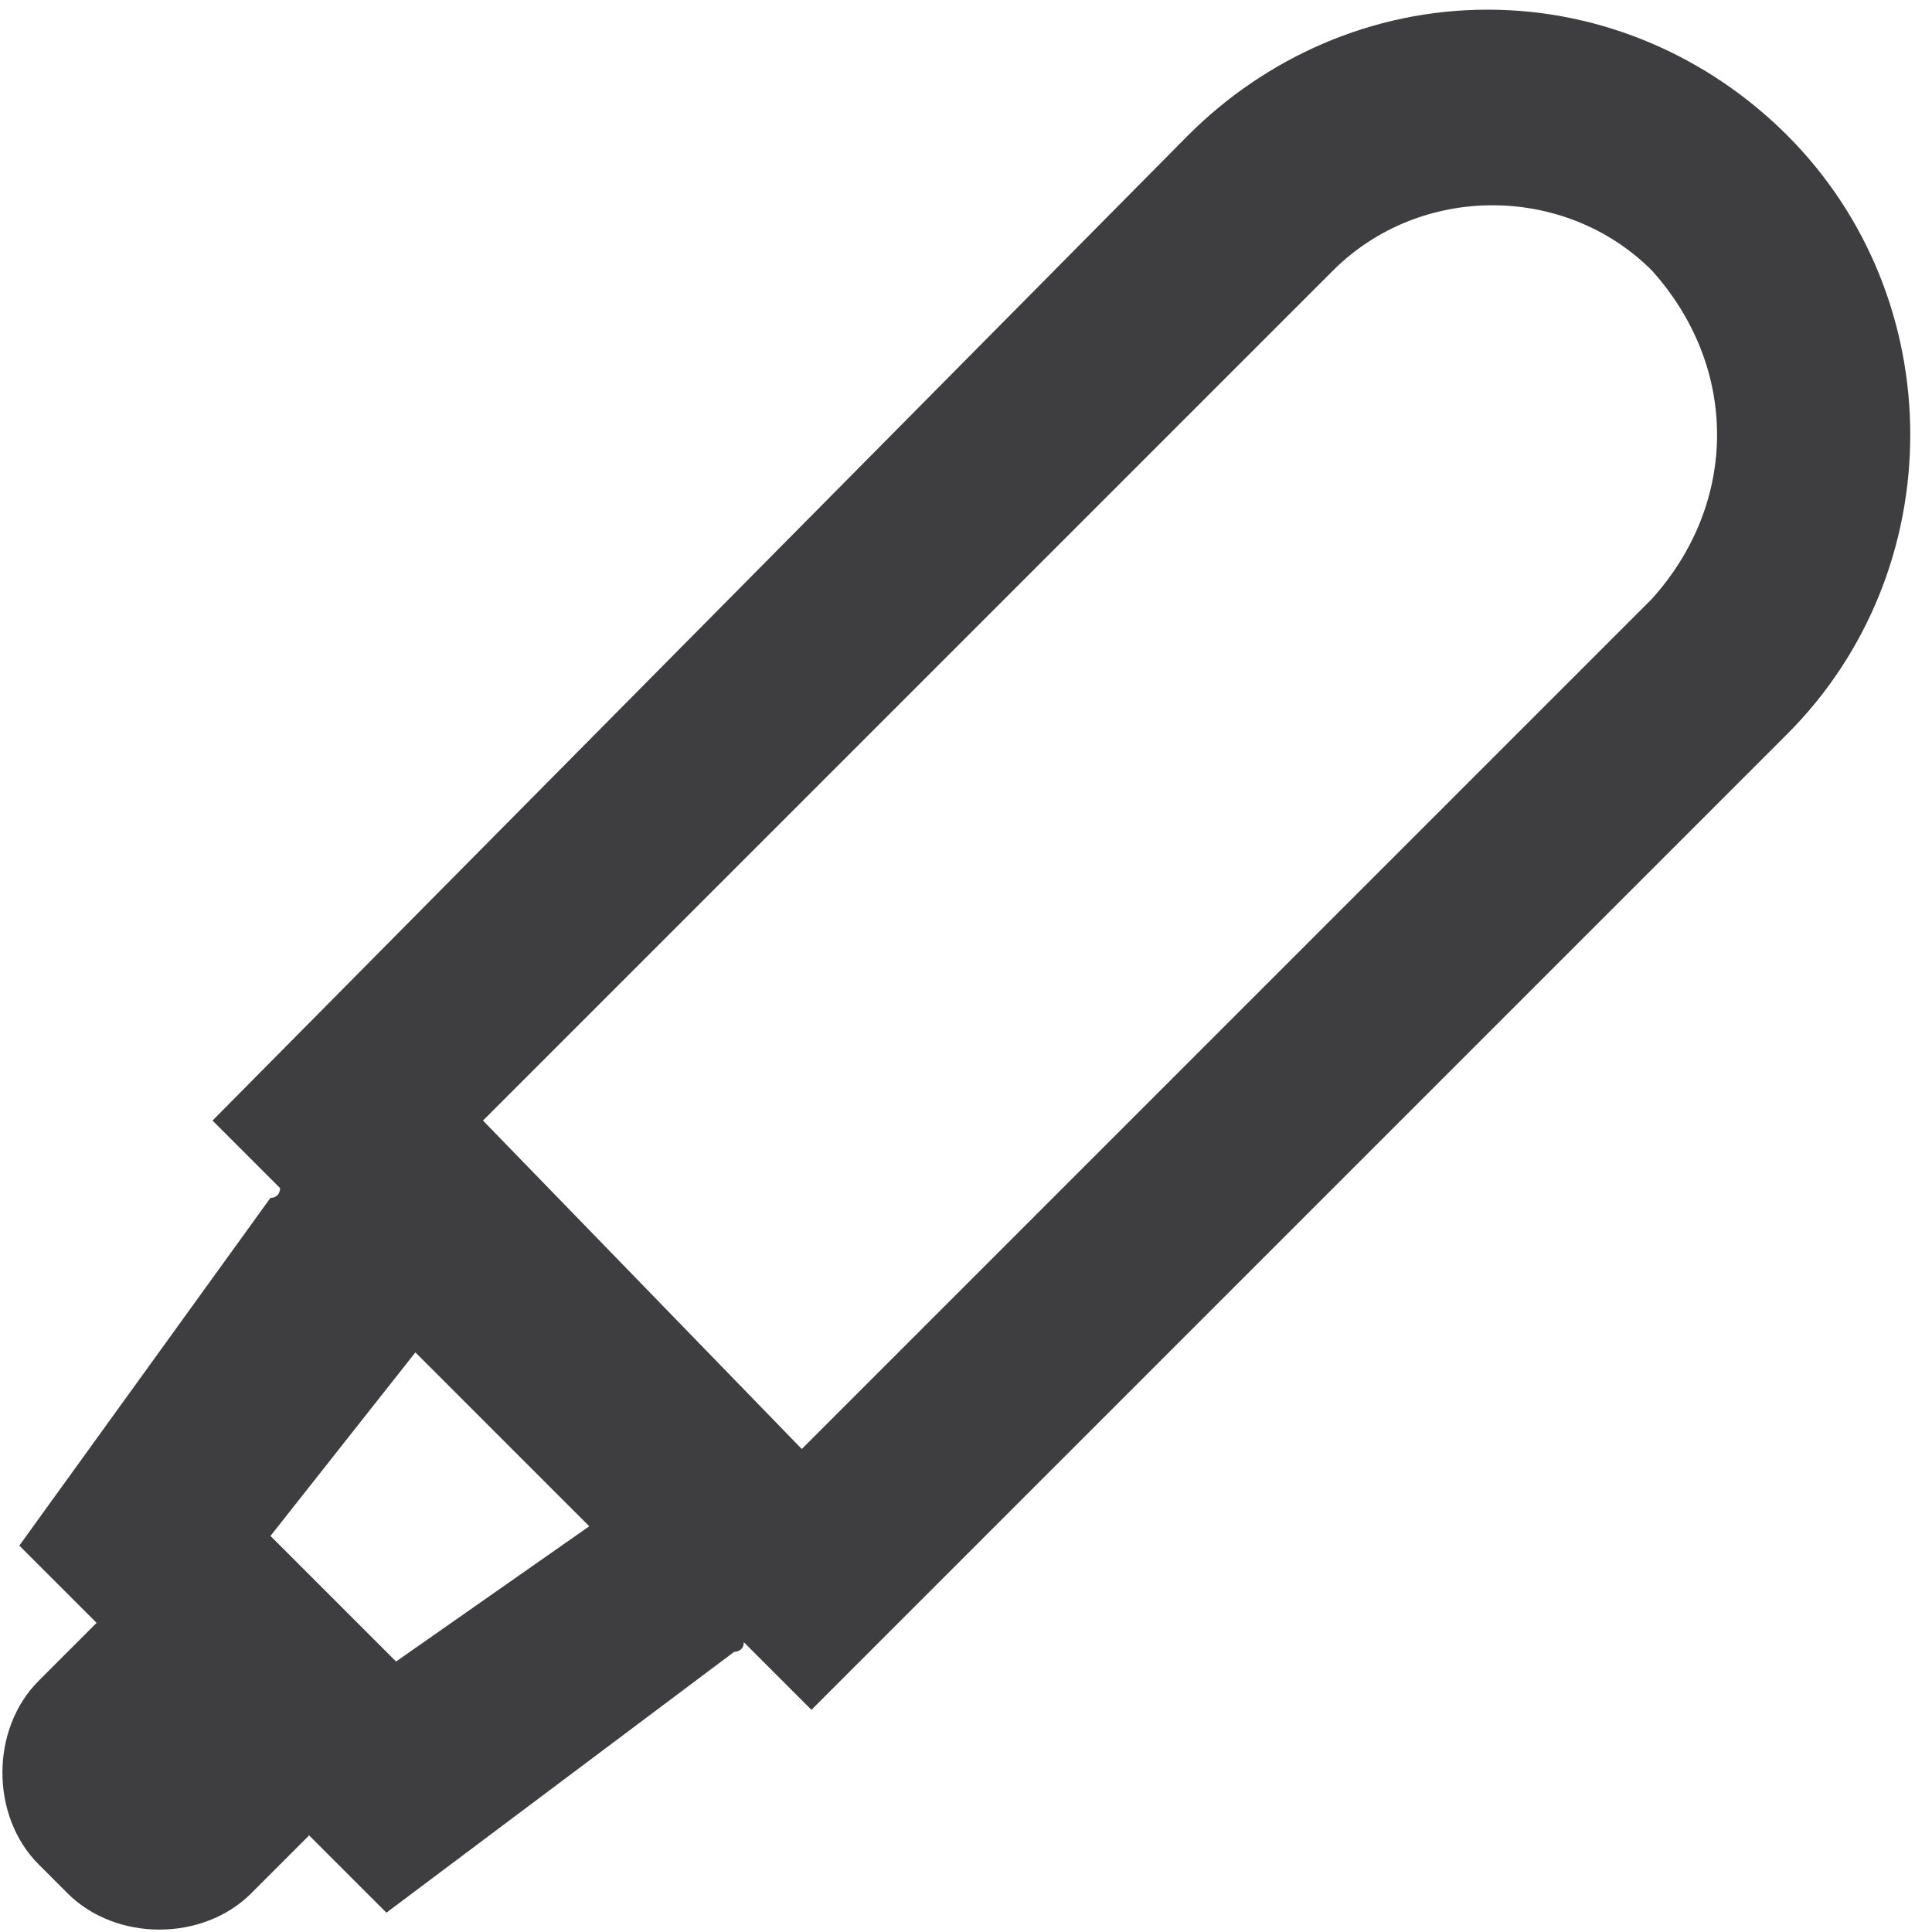 <?xml version="1.0" encoding="utf-8"?>
<!-- Generator: Adobe Illustrator 21.1.0, SVG Export Plug-In . SVG Version: 6.00 Build 0)  -->
<svg version="1.1" id="Layer_1" xmlns="http://www.w3.org/2000/svg" xmlns:xlink="http://www.w3.org/1999/xlink" x="0px" y="0px"
	 viewBox="0 0 20 20" style="enable-background:new 0 0 20 20;" xml:space="preserve">
<style type="text/css">
	.st0{fill-rule:evenodd;clip-rule:evenodd;fill:#3E3D40;}
</style>
<path class="st0" d="M18.5,1.4c-0.8-0.8-1.9-1.3-3.1-1.3s-2.3,0.5-3.1,1.3L2.2,11.6l0.7,0.7c0,0,0,0.1-0.1,0.1L0.2,16L1,16.8
	l-0.6,0.6c-0.5,0.5-0.5,1.4,0,1.9l0.3,0.3c0.5,0.5,1.4,0.5,1.9,0L3.2,19L4,19.8l3.6-2.7c0,0,0.1,0,0.1-0.1l0.7,0.7L18.5,7.6
	C20.2,5.9,20.2,3.1,18.5,1.4z M4.1,17.2l-1.3-1.3l1.5-1.9l1.8,1.8L4.1,17.2z M17.1,6.2l-8.8,8.8L5,11.6l8.8-8.8
	c0.9-0.9,2.4-0.9,3.3,0C18,3.8,18,5.2,17.1,6.2z"/>
</svg>
